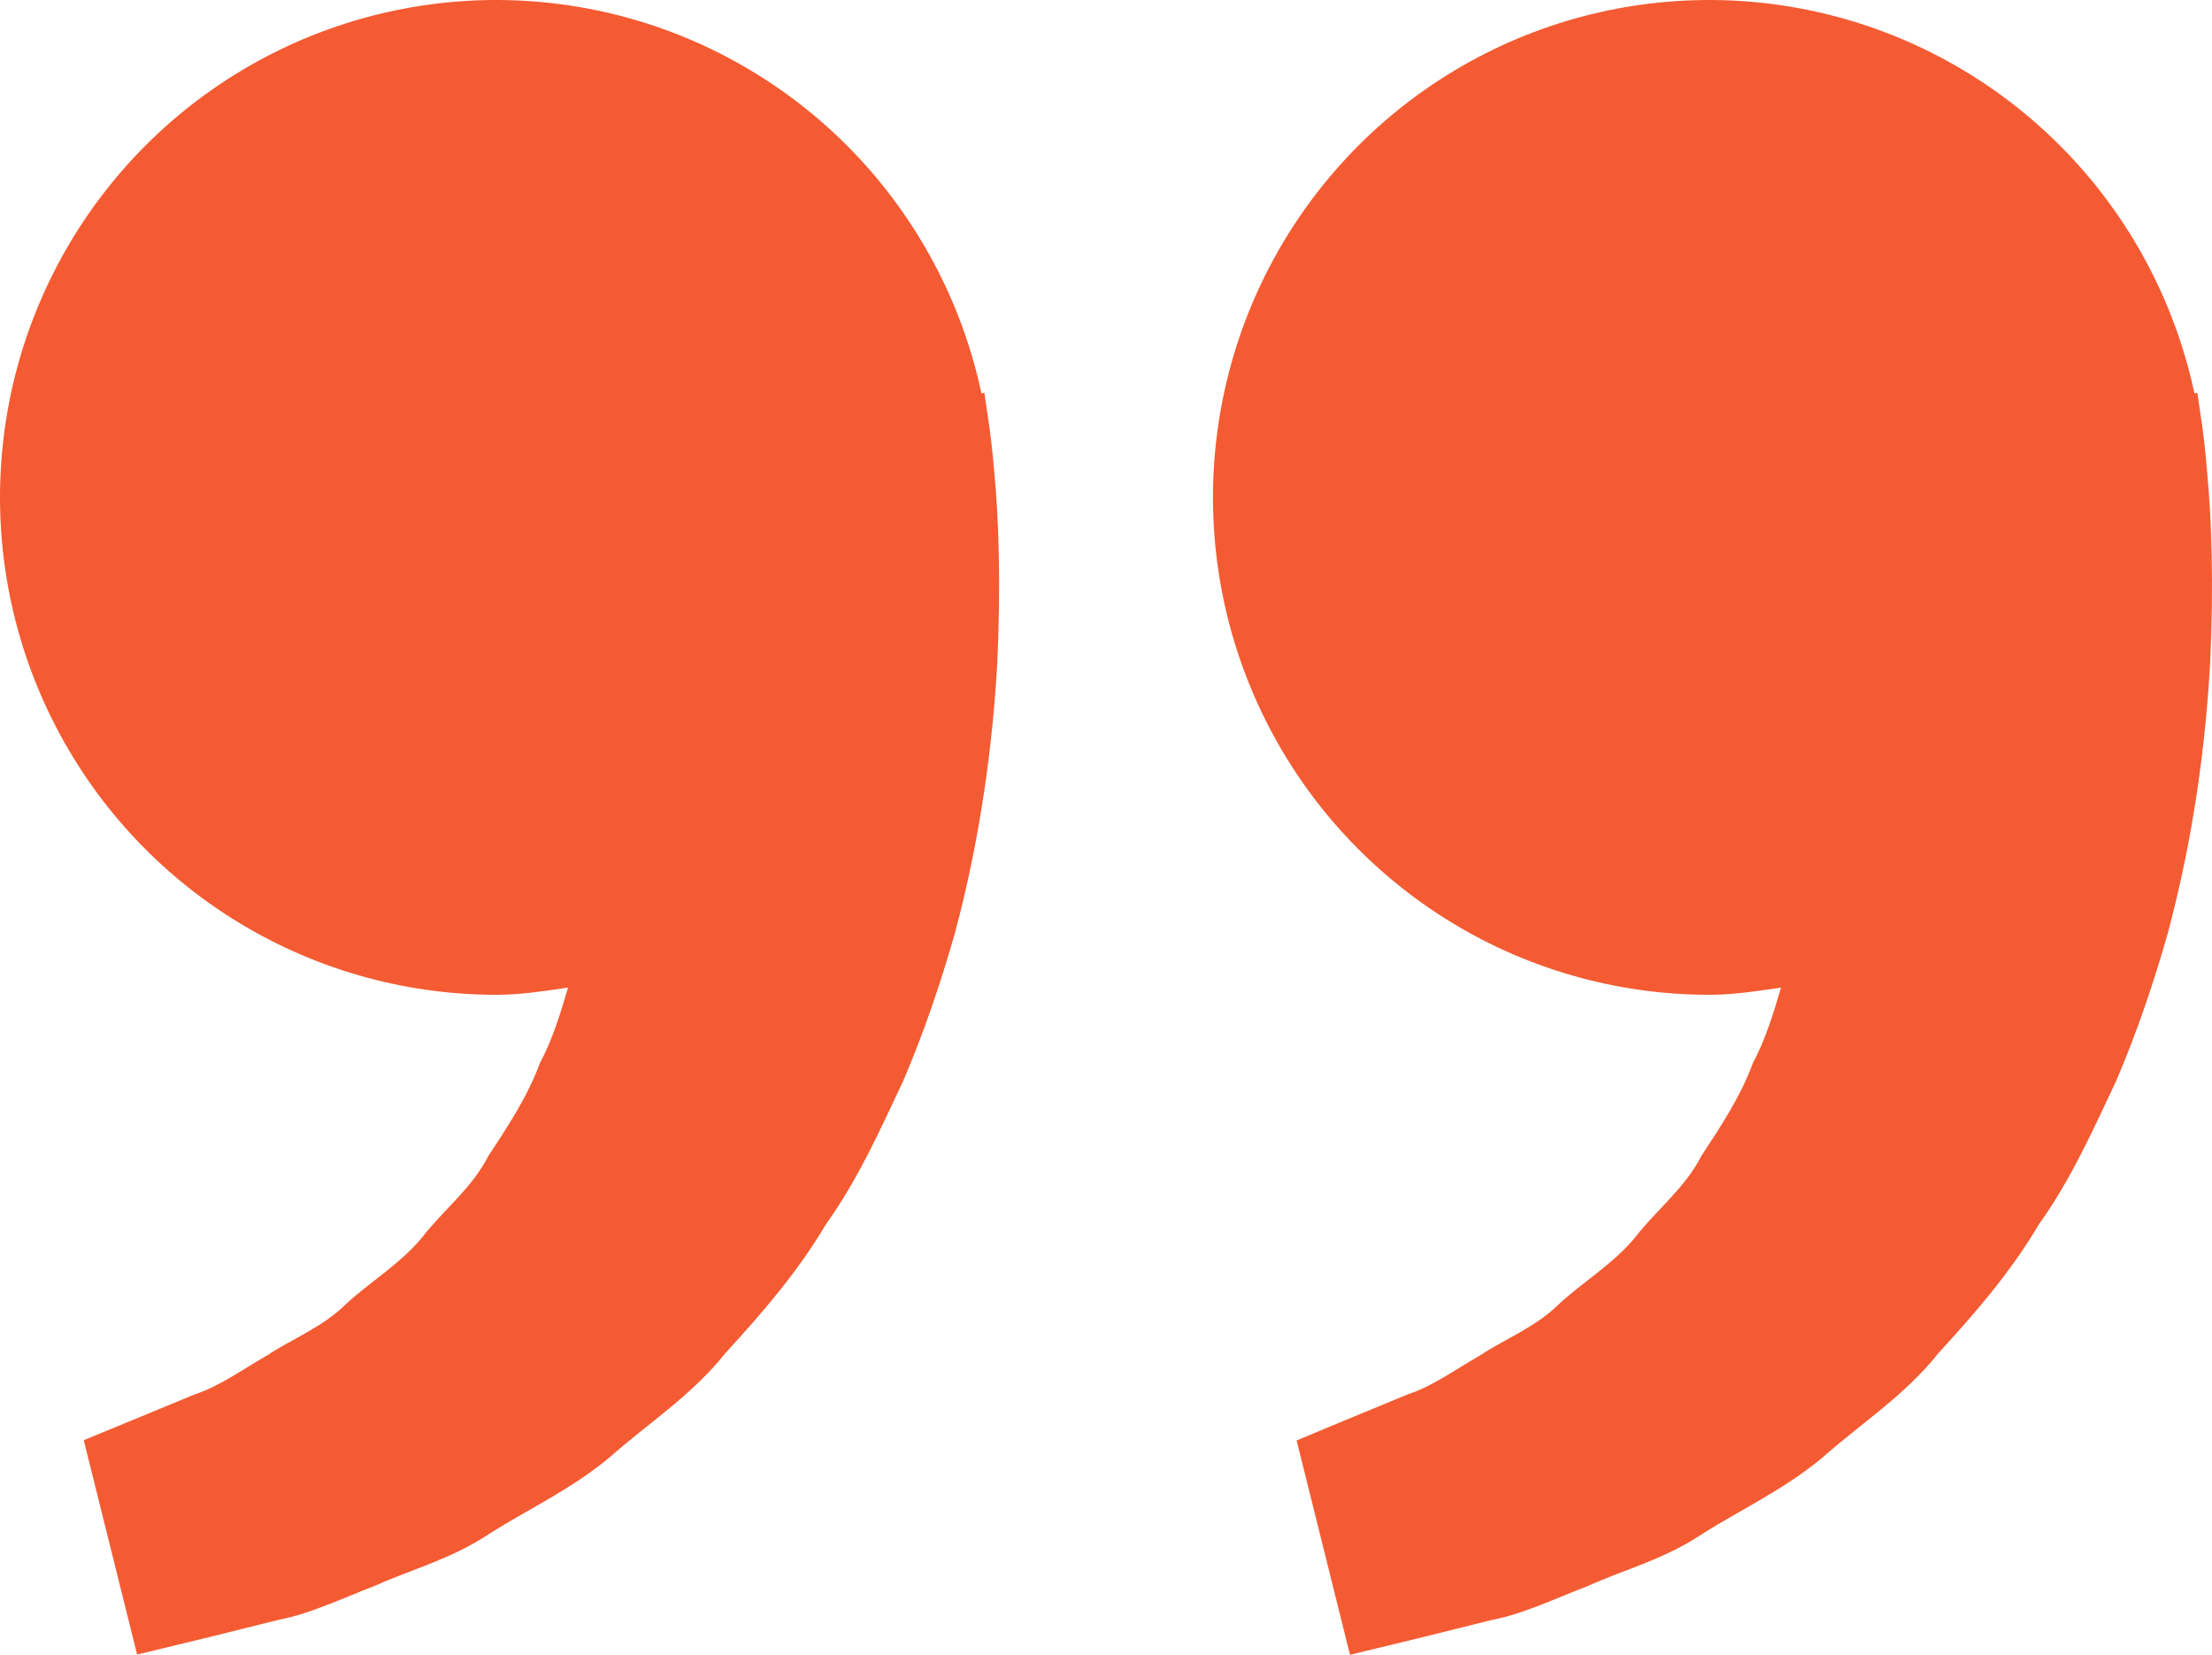 <svg width="119" height="89" viewBox="0 0 119 89" fill="none" xmlns="http://www.w3.org/2000/svg">
<path d="M118.358 22.121L118.21 21.122L118.055 21.158C117.001 16.218 114.573 11.678 111.051 8.063C107.53 4.449 103.059 1.907 98.156 0.733C93.253 -0.441 88.119 -0.201 83.347 1.427C78.575 3.055 74.36 6.004 71.191 9.933C68.022 13.861 66.027 18.608 65.438 23.625C64.849 28.642 65.689 33.724 67.862 38.282C70.035 42.84 73.451 46.689 77.716 49.383C81.98 52.077 86.918 53.505 91.959 53.503C93.282 53.503 94.552 53.301 95.815 53.117C95.406 54.496 94.985 55.899 94.308 57.16C93.632 58.99 92.576 60.578 91.526 62.177C90.648 63.907 89.1 65.078 87.961 66.558C86.769 67.997 85.143 68.954 83.856 70.149C82.592 71.397 80.937 72.022 79.62 72.901C78.244 73.692 77.046 74.566 75.764 74.982L72.567 76.302L69.755 77.473L72.626 89L76.168 88.144C77.301 87.859 78.683 87.526 80.255 87.127C81.863 86.83 83.577 86.016 85.487 85.273C87.368 84.422 89.557 83.858 91.586 82.496C93.626 81.2 95.981 80.118 98.058 78.382C100.069 76.593 102.495 75.041 104.287 72.771C106.244 70.642 108.178 68.407 109.679 65.863C111.417 63.437 112.598 60.774 113.843 58.14C114.971 55.507 115.878 52.814 116.62 50.198C118.026 44.955 118.655 39.973 118.898 35.711C119.1 31.442 118.981 27.893 118.732 25.325C118.648 24.253 118.524 23.184 118.358 22.121V22.121ZM53.103 22.121L52.955 21.122L52.8 21.158C51.746 16.218 49.318 11.678 45.796 8.063C42.275 4.449 37.804 1.907 32.901 0.733C27.998 -0.441 22.864 -0.201 18.092 1.427C13.32 3.055 9.105 6.004 5.936 9.933C2.767 13.861 0.772 18.608 0.183 23.625C-0.406 28.642 0.434 33.724 2.607 38.282C4.78 42.84 8.196 46.689 12.46 49.383C16.725 52.077 21.663 53.505 26.704 53.503C28.027 53.503 29.297 53.301 30.56 53.117C30.151 54.496 29.73 55.899 29.053 57.16C28.377 58.99 27.321 60.578 26.271 62.177C25.393 63.907 23.845 65.078 22.706 66.558C21.514 67.997 19.888 68.954 18.601 70.149C17.337 71.397 15.682 72.022 14.365 72.901C12.989 73.692 11.79 74.566 10.509 74.982L7.312 76.302C5.526 77.033 4.506 77.461 4.506 77.461L7.377 88.988L10.918 88.132C12.052 87.847 13.434 87.514 15.006 87.115C16.613 86.818 18.328 86.004 20.238 85.261C22.119 84.411 24.308 83.846 26.336 82.484C28.377 81.189 30.732 80.106 32.809 78.371C34.82 76.581 37.246 75.03 39.038 72.759C40.995 70.63 42.929 68.395 44.43 65.851C46.168 63.425 47.349 60.762 48.594 58.129C49.721 55.495 50.629 52.802 51.371 50.186C52.777 44.943 53.405 39.961 53.649 35.699C53.85 31.43 53.732 27.881 53.483 25.313C53.394 24.245 53.267 23.18 53.103 22.121V22.121Z" fill="#F45B32"/>
</svg>
